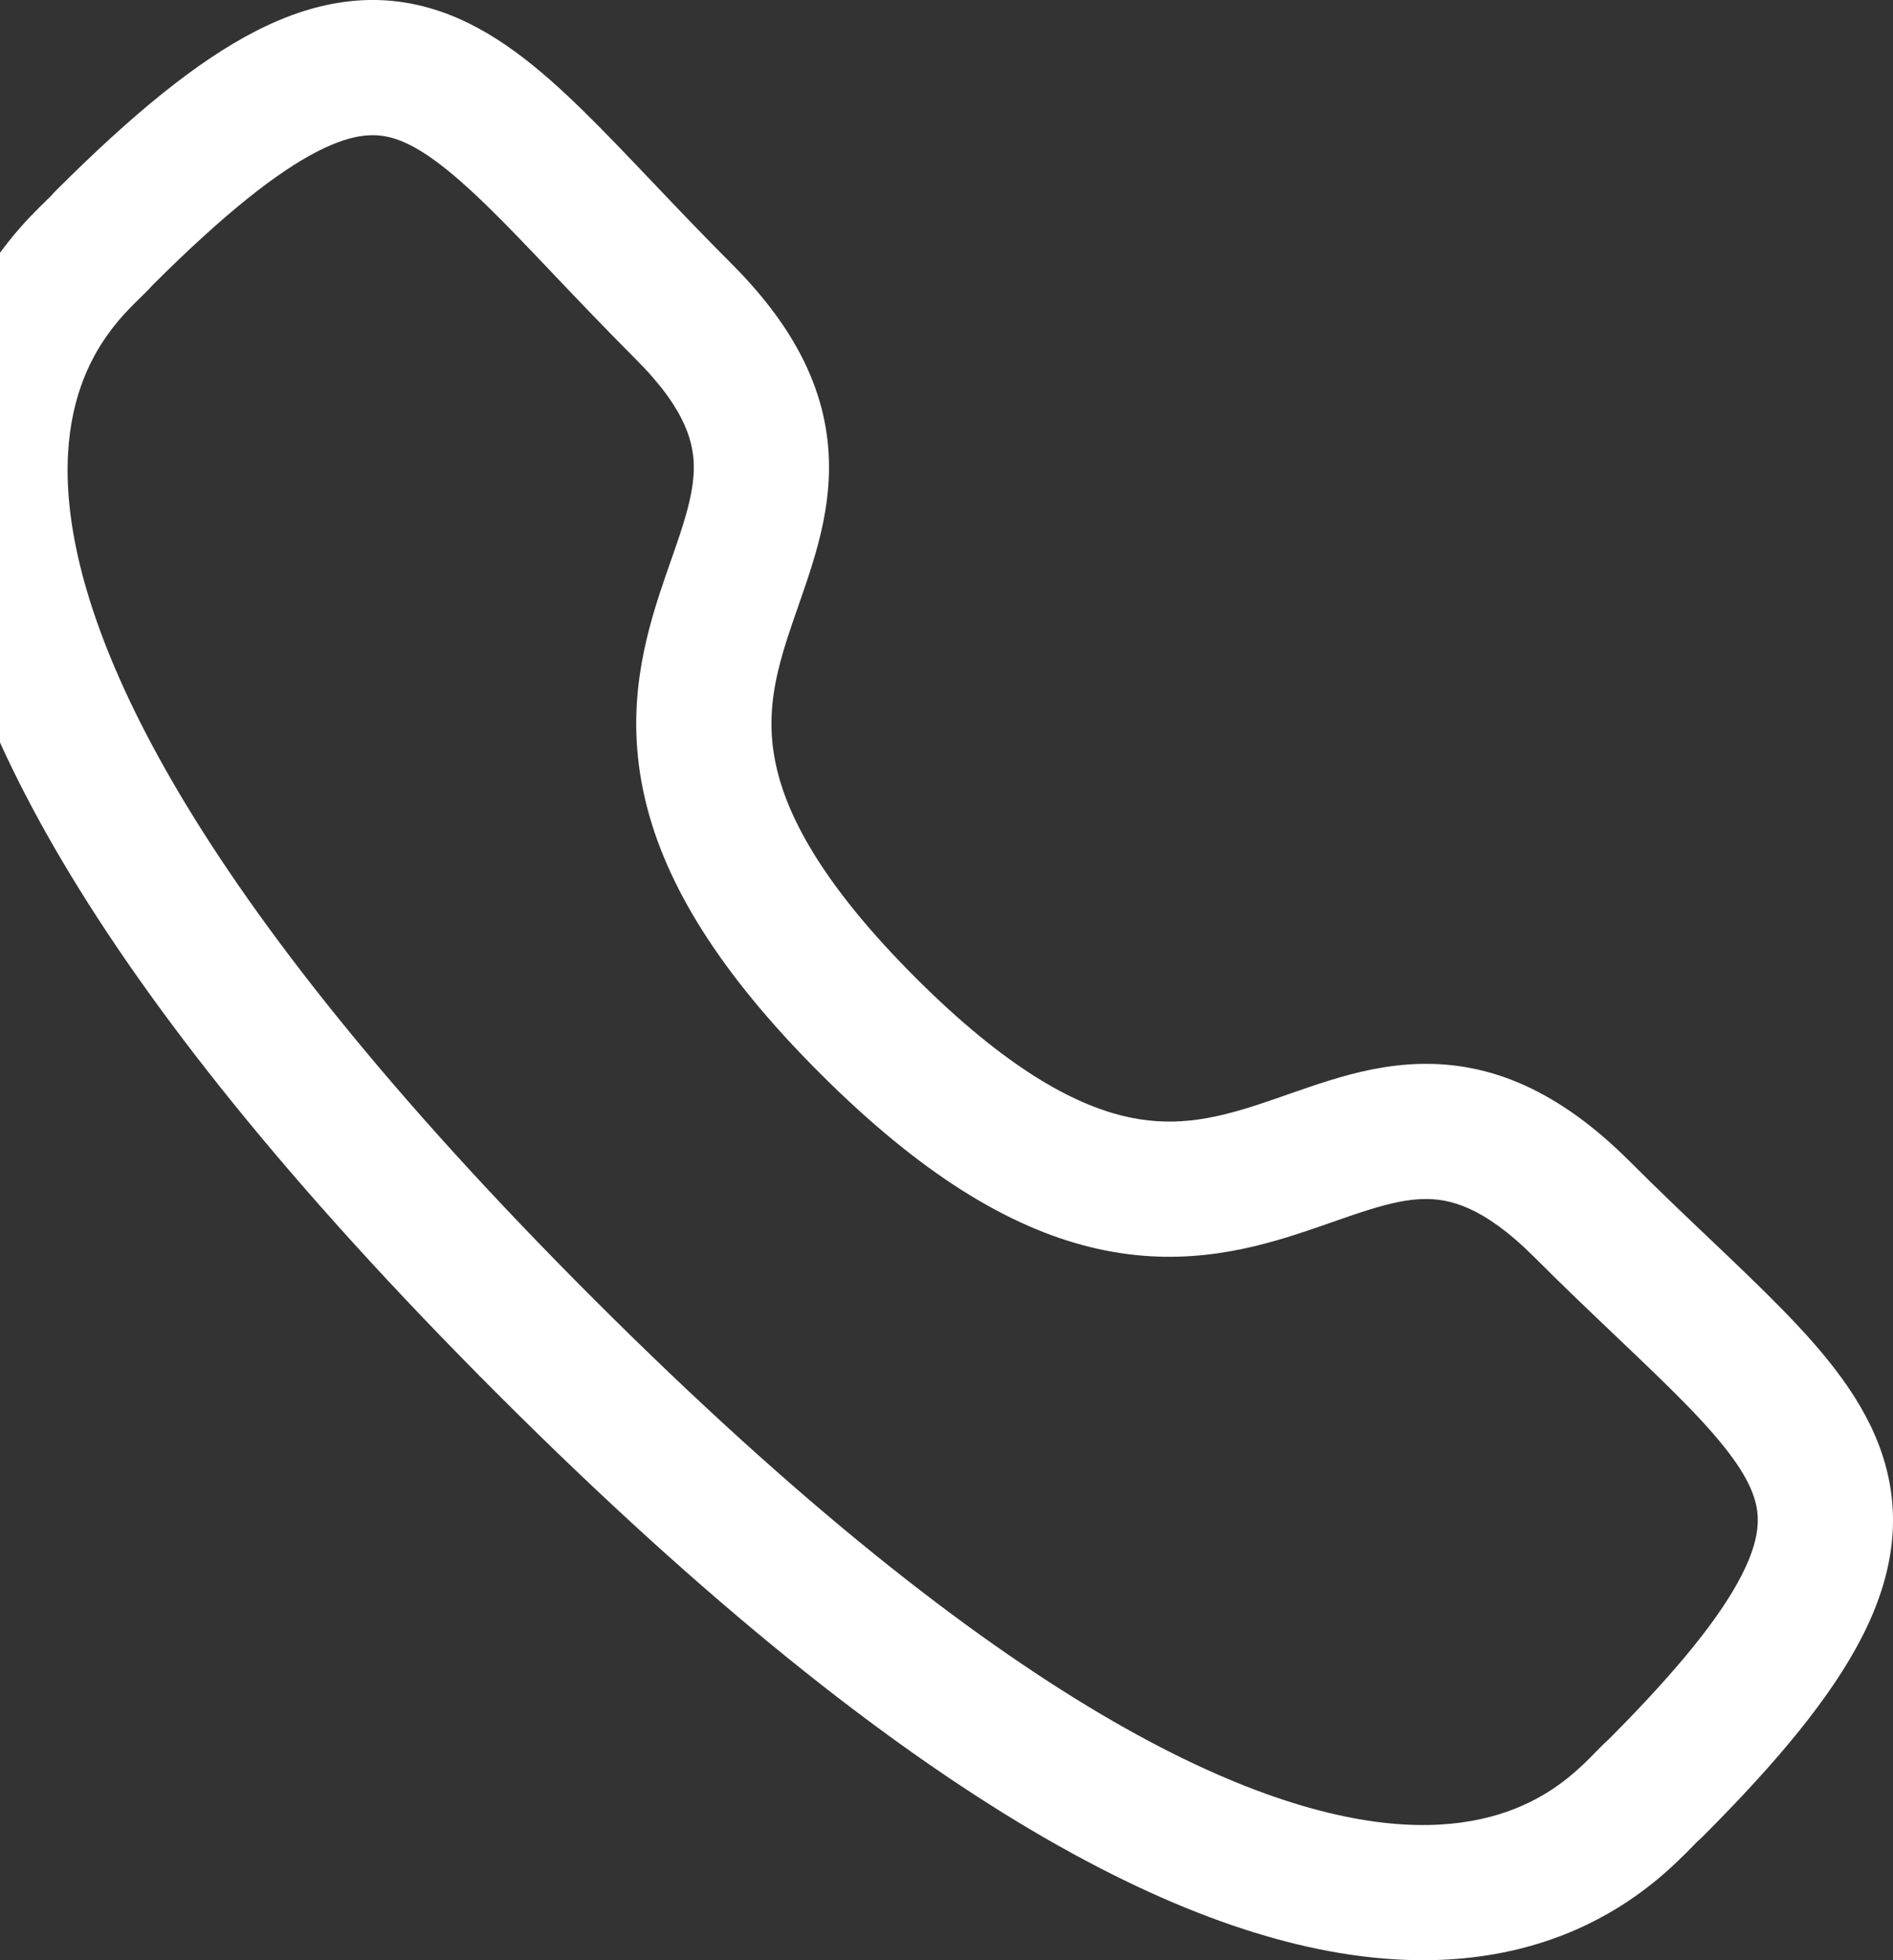 <svg width="28" height="29" viewBox="0 0 28 29" fill="none" xmlns="http://www.w3.org/2000/svg">
<rect x="0" y="0" width="28" height="29" fill="#333333" stroke="none"/>
<path fill-rule="evenodd" clip-rule="evenodd" d="M2.259 4.216C2.201 4.282 2.137 4.344 2.101 4.379C2.097 4.383 2.093 4.387 2.09 4.39L2.085 4.395C2.025 4.454 1.965 4.512 1.899 4.581C1.767 4.72 1.618 4.896 1.479 5.121C1.21 5.557 0.947 6.23 1.009 7.254C1.138 9.364 2.663 13.1 8.785 19.221C14.906 25.34 18.642 26.863 20.751 26.991C21.775 27.053 22.448 26.789 22.884 26.52C23.108 26.381 23.284 26.231 23.423 26.099C23.494 26.032 23.554 25.971 23.614 25.908C23.617 25.905 23.621 25.901 23.625 25.897C23.66 25.861 23.722 25.798 23.788 25.739C24.854 24.671 25.458 23.898 25.761 23.305C26.044 22.751 26.034 22.421 25.943 22.146C25.828 21.798 25.533 21.386 24.938 20.776C24.649 20.48 24.317 20.164 23.935 19.8L23.914 19.78C23.541 19.425 23.128 19.033 22.692 18.596C21.935 17.84 21.429 17.729 21.049 17.739C20.821 17.745 20.572 17.797 20.26 17.894C20.104 17.942 19.943 17.997 19.764 18.06C19.746 18.066 19.728 18.073 19.71 18.079C19.55 18.135 19.376 18.196 19.197 18.254C18.382 18.518 17.367 18.754 16.131 18.451C14.917 18.153 13.619 17.369 12.128 15.878C10.636 14.387 9.852 13.09 9.554 11.875C9.25 10.639 9.485 9.625 9.748 8.809C9.806 8.63 9.867 8.456 9.923 8.296C9.929 8.278 9.936 8.259 9.942 8.242C10.005 8.062 10.06 7.902 10.108 7.746C10.204 7.434 10.256 7.184 10.262 6.956C10.271 6.575 10.16 6.07 9.403 5.313C8.961 4.87 8.563 4.452 8.205 4.076L8.198 4.068C7.835 3.686 7.519 3.353 7.223 3.064C6.613 2.468 6.202 2.173 5.855 2.057C5.582 1.967 5.253 1.955 4.698 2.239C4.105 2.542 3.331 3.147 2.259 4.216ZM9.649 2.691C10.01 3.071 10.393 3.474 10.817 3.898C11.865 4.946 12.288 5.954 12.261 7.007C12.248 7.496 12.139 7.944 12.019 8.334C11.959 8.53 11.893 8.722 11.83 8.901C11.824 8.919 11.818 8.936 11.812 8.954C11.755 9.117 11.702 9.269 11.652 9.424C11.436 10.09 11.321 10.686 11.496 11.399C11.676 12.133 12.199 13.121 13.542 14.464C14.885 15.807 15.873 16.328 16.607 16.508C17.319 16.683 17.915 16.567 18.581 16.351C18.735 16.301 18.887 16.248 19.05 16.191C19.068 16.185 19.086 16.179 19.104 16.172C19.282 16.11 19.474 16.043 19.67 15.983C20.06 15.862 20.507 15.753 20.996 15.74C22.049 15.712 23.058 16.135 24.105 17.181L24.106 17.182C24.524 17.6 24.922 17.979 25.298 18.336L25.314 18.351C25.69 18.709 26.05 19.052 26.37 19.38C26.991 20.016 27.573 20.706 27.841 21.518C28.134 22.403 28.015 23.291 27.542 24.216C27.091 25.098 26.299 26.057 25.177 27.179C25.155 27.2 25.134 27.22 25.111 27.239C25.111 27.239 25.094 27.256 25.045 27.306L25.036 27.316C24.979 27.374 24.898 27.457 24.801 27.548C24.595 27.745 24.31 27.989 23.935 28.221C23.172 28.692 22.093 29.076 20.63 28.987C17.764 28.814 13.58 26.843 7.371 20.635C1.161 14.427 -0.812 10.243 -0.987 7.376C-1.076 5.913 -0.694 4.834 -0.223 4.07C0.009 3.696 0.253 3.41 0.449 3.203C0.541 3.107 0.624 3.026 0.683 2.969C0.686 2.965 0.689 2.962 0.692 2.959C0.743 2.91 0.759 2.893 0.759 2.894M0.759 2.894C0.778 2.871 0.798 2.849 0.819 2.828C1.944 1.703 2.904 0.91 3.787 0.458C4.712 -0.015 5.601 -0.135 6.486 0.16C7.298 0.429 7.986 1.013 8.621 1.634C8.947 1.953 9.288 2.312 9.644 2.686L9.648 2.691L9.649 2.691" fill="white"/>
</svg>
